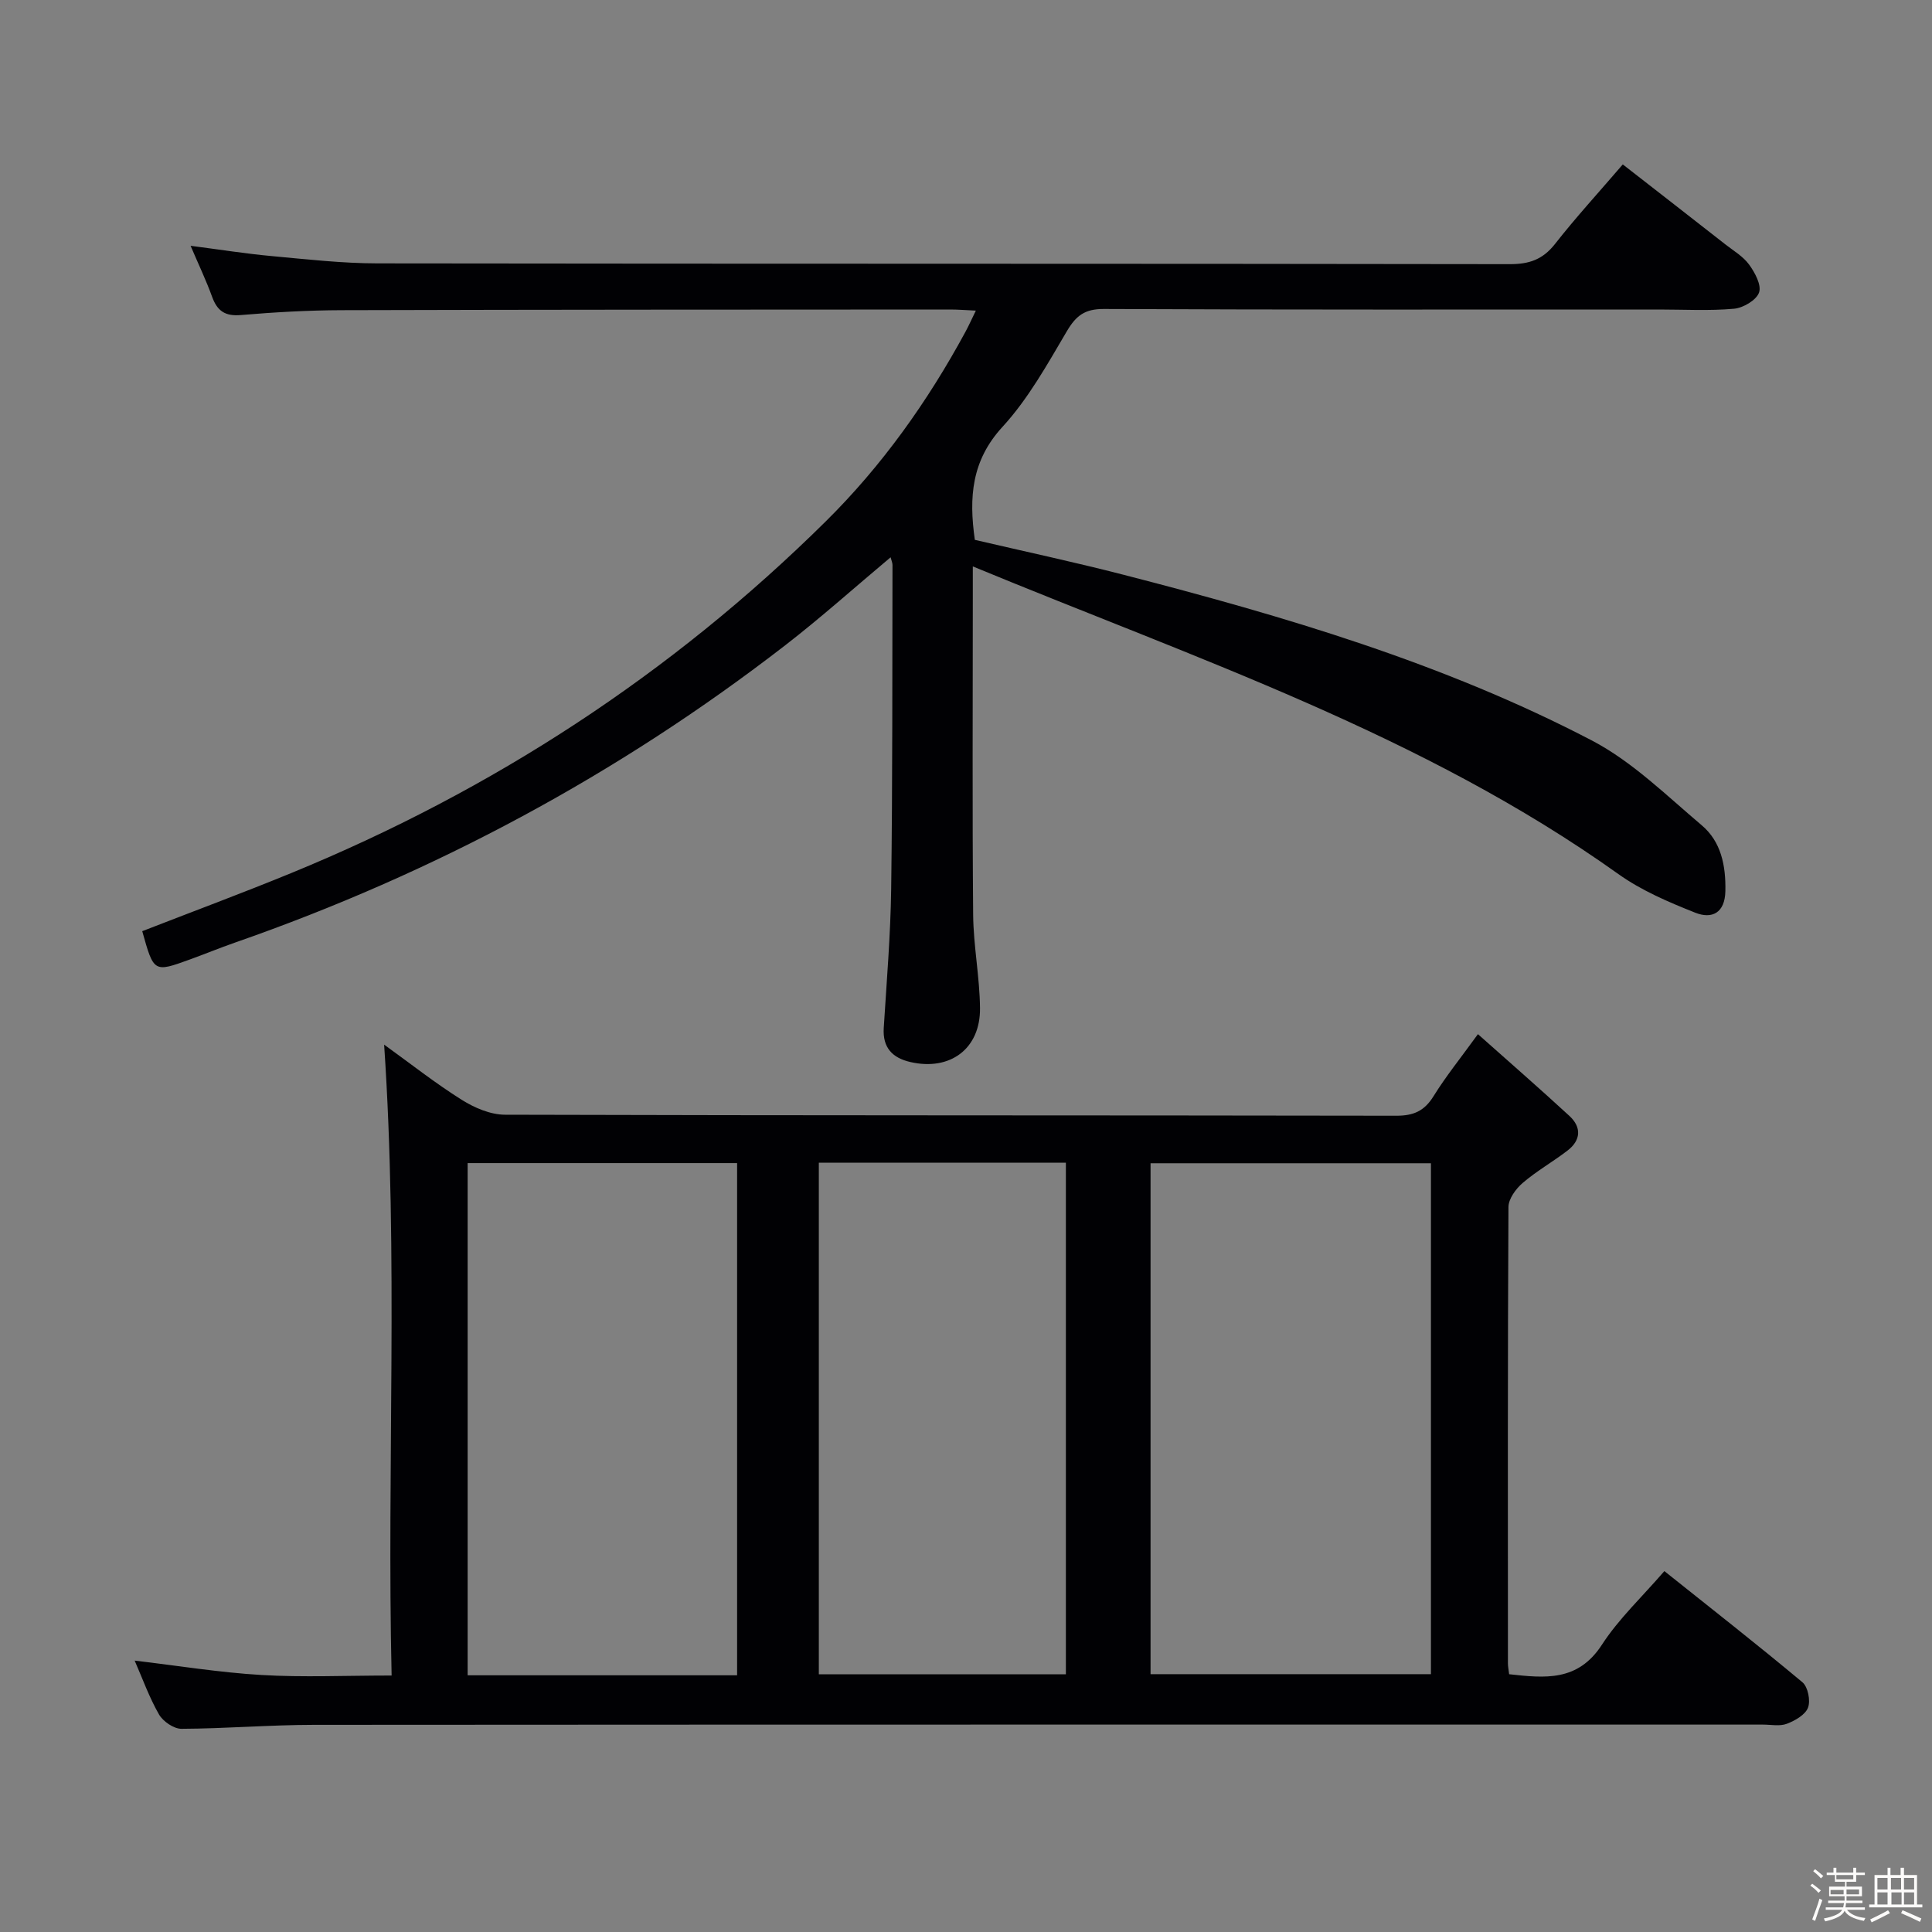 <svg enable-background="new 0 0 400 400" viewBox="0 0 400 400" xmlns="http://www.w3.org/2000/svg"><rect x="0" y="0" width="400" height="400" fill="#808080" stroke="none"/><path d="m374.8 390.4.4-.4c.7.5 1.3 1 1.8 1.4l-.5.5c-.5-.6-1.1-1.1-1.7-1.5zm1 7.3-.6-.3c.5-1.4 1.1-2.8 1.5-4.3.2.1.4.2.6.3-.5 1.3-1 2.8-1.5 4.3zm-.4-10.3.4-.4c.4.3 1 .8 1.7 1.4l-.5.5c-.4-.5-1-1-1.6-1.5zm2.5.3h1.7v-1h.6v1h3.5v-1h.6v1h1.8v.5h-1.8v1.4h-2v1h3.2v2h-3.2v.9h3.3v.5h-3.4c0 .3-.1.6-.1.9h4v.5h-3.7c.7.9 1.9 1.5 3.8 1.7-.1.2-.2.4-.3.6-2.1-.4-3.5-1.1-4-2.1-.4 1-1.8 1.7-4 2.2-.1-.2-.2-.4-.3-.6 2.1-.4 3.4-1 3.8-1.8h-3.4v-.5h3.6c.1-.3.1-.6.2-.9h-3.3v-.5h3.4c0-.3 0-.6 0-.9h-3.2v-2h3.3v-1h-2.1v-1.4h-1.7v-.5zm1.1 3.5v1h2.7c0-.3 0-.4 0-.4 0-.1 0-.2 0-.2 0-.1 0-.2 0-.3h-2.7zm1.2-3v.9h3.5v-.9zm4.7 3h-2.6v.6.4h2.6z" fill="#fcfbfa"/><path d="m393.6 386.7h.6v1.5h2.7v6.1h1.1v.6h-11v-.6h1.1v-6.1h2.7v-1.5h.6v1.5h2.1v-1.5zm-2.7 8.8.4.6c-1.2.6-2.5 1.3-3.8 1.9-.1-.2-.2-.4-.3-.6 1.2-.6 2.5-1.2 3.7-1.9zm-2.2-6.7v2.4h2.1v-2.4zm0 3v2.5h2.1v-2.5zm2.8-3v2.4h2.1v-2.4zm.1 3v2.5h2.1v-2.5h-2.2zm5.9 6.1c-1.4-.7-2.7-1.3-3.9-1.8l.3-.6c1.5.6 2.7 1.2 3.9 1.7zm-1.2-9.1h-2.1v2.4h2.1zm-2.1 3v2.5h2.1v-2.5z" fill="#fcfbfa"/><g fill="#010104"><path d="m27.88 343.81c8.92 1.05 17.57 2.47 26.27 2.98 8.63.51 17.31.11 26.93.11-1-43.44 1.42-86.78-1.55-130.62 5.35 3.85 10.52 7.94 16.07 11.43 2.63 1.65 5.96 3.08 8.98 3.08 61.5.18 122.99.1 184.49.21 3.58.01 5.82-.97 7.72-4.03 2.53-4.09 5.57-7.85 9.2-12.86 6.47 5.76 12.78 11.25 18.94 16.93 2.55 2.35 2.38 5.04-.39 7.17-3.03 2.33-6.4 4.23-9.29 6.71-1.41 1.21-2.93 3.29-2.94 4.98-.17 31.5-.12 63-.11 94.49 0 .64.14 1.28.25 2.24 7.4.81 14.22 1.58 19.21-6.11 3.49-5.38 8.32-9.9 12.93-15.24 9.73 7.77 19.28 15.24 28.58 23.01 1.15.96 1.71 3.81 1.16 5.26-.56 1.48-2.68 2.69-4.38 3.34-1.46.56-3.29.17-4.96.17-99.99 0-199.99-.02-299.98.05-9.15.01-18.29.78-27.44.82-1.59.01-3.81-1.52-4.65-2.97-2.03-3.54-3.42-7.45-5.04-11.15zm210.33 2.81h58.05c0-35.46 0-70.53 0-105.78-19.53 0-38.72 0-58.05 0zm-85.6.23c0-35.59 0-70.65 0-106.04-18.73 0-37.23 0-55.79 0v106.04zm16.92-106.12v105.92h51.15c0-35.44 0-70.53 0-105.92-17.15 0-34.06 0-51.15 0z"/><path d="m201.41 117.27v6.63c0 21.83-.12 43.66.07 65.49.06 6.45 1.36 12.9 1.42 19.35.08 8.41-6.2 13.04-14.43 11.14-3.69-.85-5.76-2.96-5.5-7.05.6-9.62 1.41-19.25 1.54-28.88.29-22.32.22-44.65.27-66.98 0-.44-.21-.89-.39-1.59-7.37 6.18-14.37 12.45-21.78 18.19-34.6 26.77-72.67 47.19-113.98 61.59-3.13 1.09-6.2 2.36-9.32 3.49-7.47 2.71-7.47 2.69-9.86-5.86 10.28-4 20.65-7.85 30.89-12.05 41.59-17.07 78.62-41.14 110.61-72.78 11.67-11.54 21.11-24.82 28.93-39.25.69-1.27 1.28-2.6 2.16-4.4-2.12-.1-3.7-.23-5.29-.23-41.99.02-83.99.02-125.98.14-6.98.02-13.97.42-20.93 1.01-3.25.27-4.86-.86-5.92-3.77-1.23-3.39-2.79-6.66-4.46-10.57 6.07.78 11.42 1.64 16.81 2.13 7.27.67 14.56 1.5 21.85 1.51 78.15.11 156.31.03 234.46.16 4.04.01 6.83-.96 9.36-4.17 4.3-5.49 9.03-10.64 14.04-16.48 7.18 5.59 14.22 11.06 21.24 16.56 1.7 1.33 3.69 2.49 4.92 4.19 1.2 1.65 2.6 4.25 2.05 5.78-.56 1.58-3.28 3.18-5.18 3.35-5.13.46-10.32.16-15.48.16-38.33 0-76.66.07-114.98-.11-3.94-.02-5.75 1.36-7.66 4.59-4.05 6.86-8 14.01-13.33 19.81-6.41 6.97-6.99 14.56-5.73 23.4 10.16 2.37 20.51 4.58 30.75 7.22 33.33 8.59 66.34 18.32 96.98 34.31 8.37 4.37 15.43 11.37 22.76 17.56 4.03 3.4 5.01 8.38 4.9 13.64-.1 4.56-2.81 5.82-6.22 4.47-5.52-2.19-11.15-4.59-15.94-8.01-40.46-28.86-87.14-44.46-133.65-63.69z"/></g></svg>